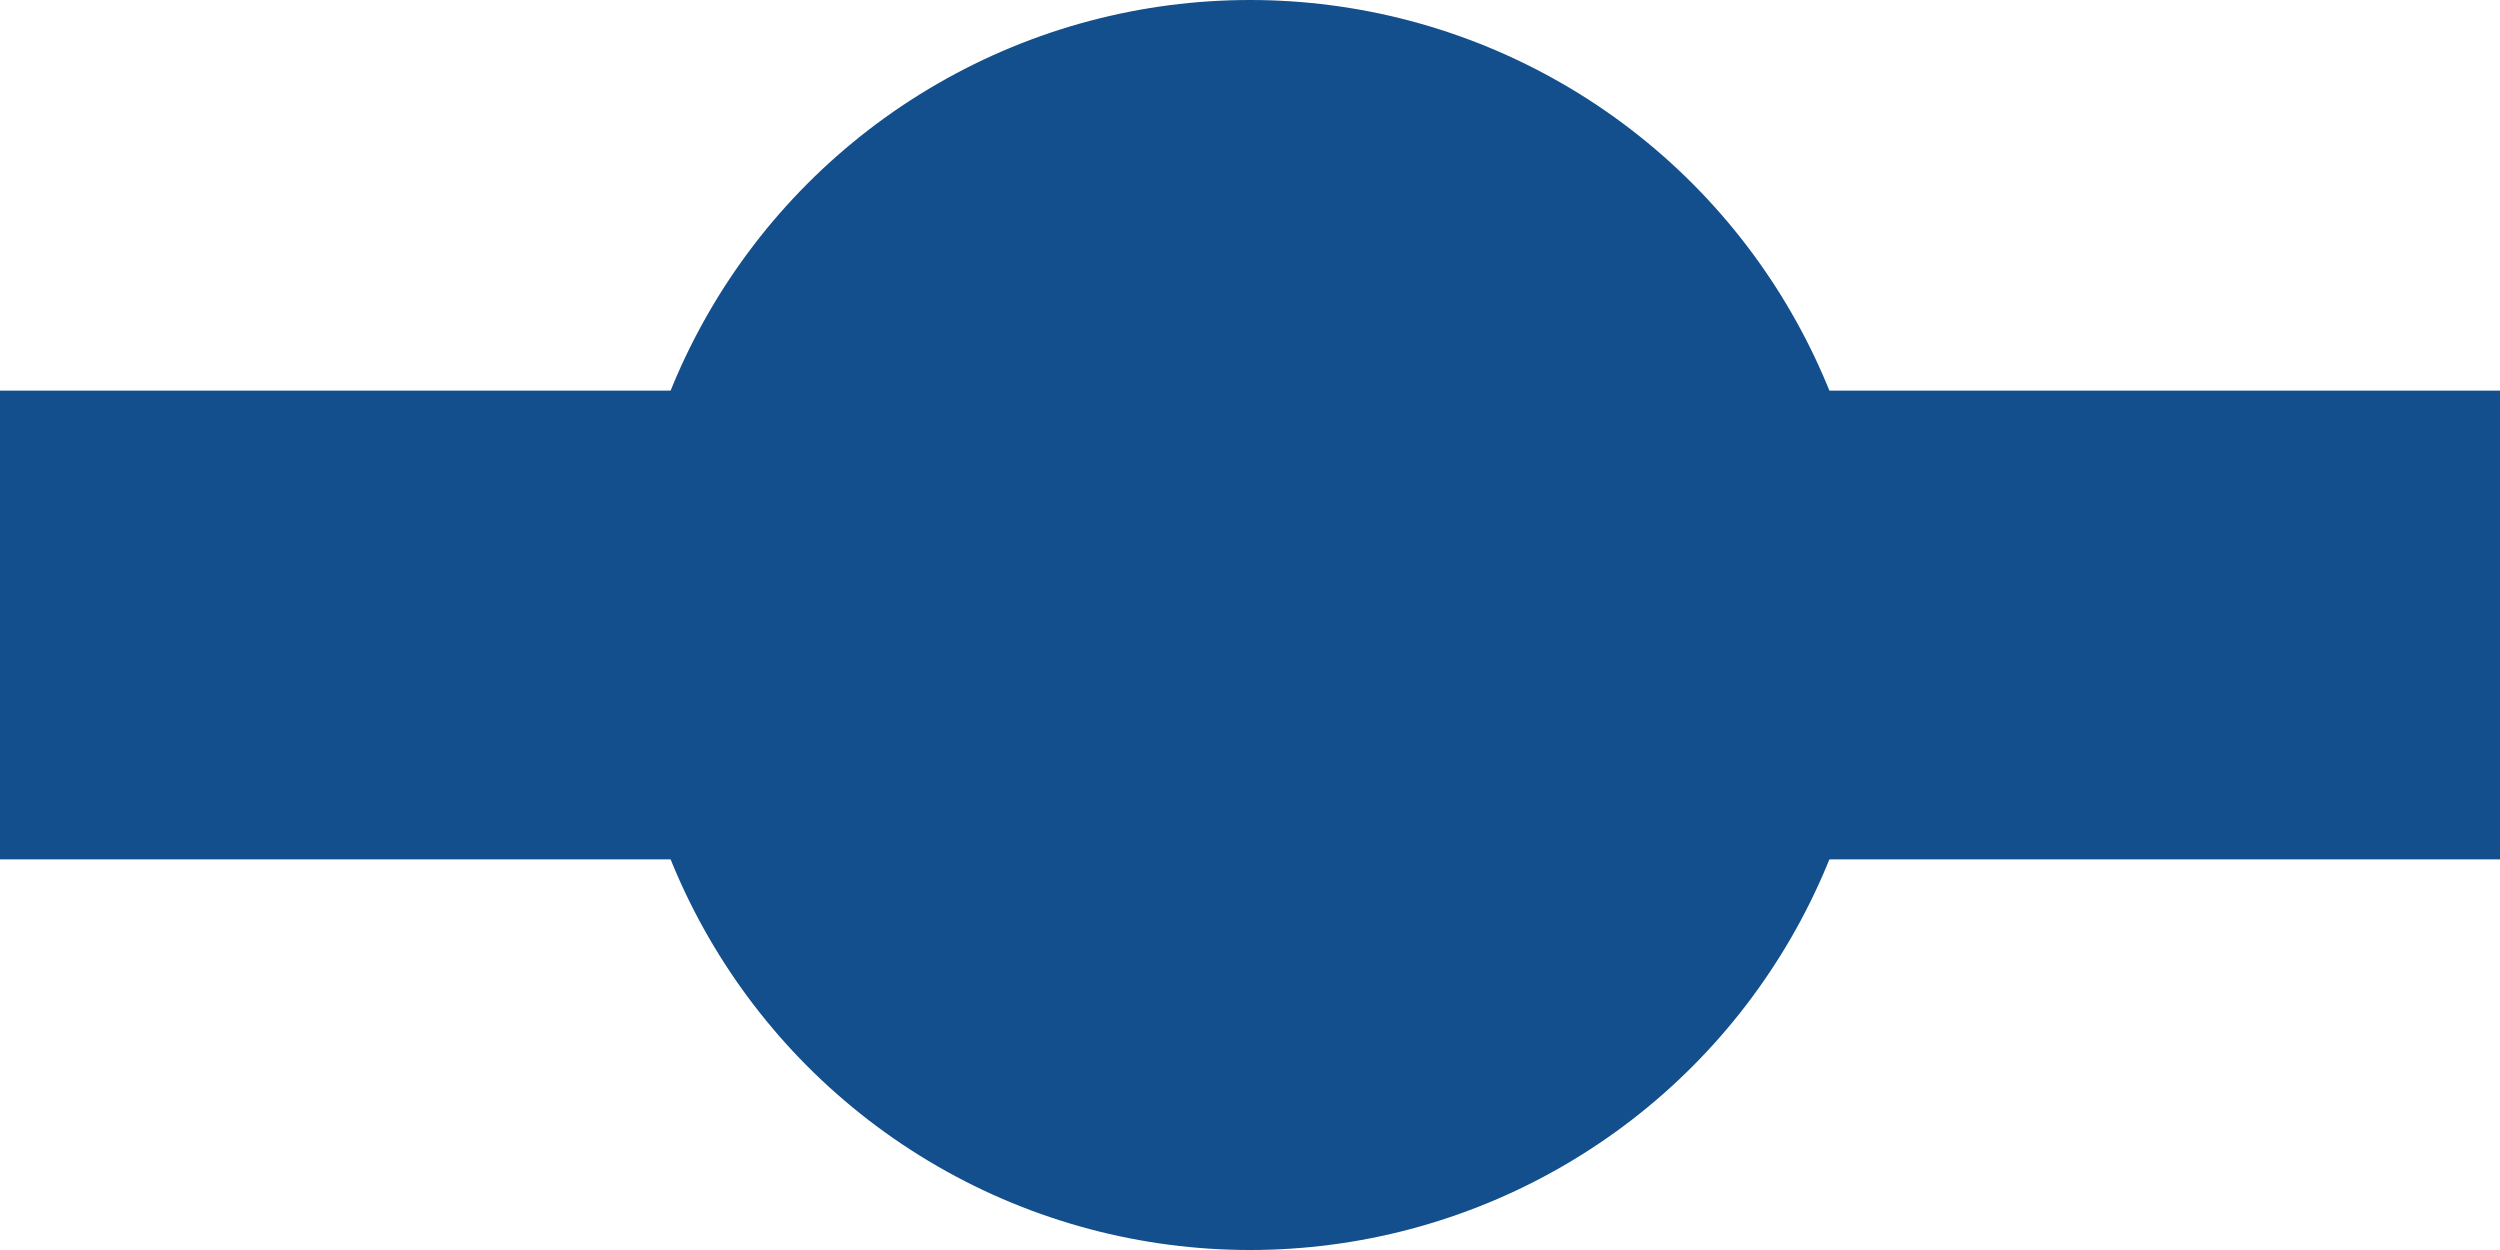 <svg xmlns="http://www.w3.org/2000/svg" width="16" height="8" viewBox="0 0 16 8">
    <g fill="none" fill-rule="evenodd">
        <path stroke="#124F8C" stroke-width="3" d="M0 4h16"/>
        <circle cx="4" cy="4" r="4" fill="#124F8C" transform="translate(4)"/>
    </g>
</svg>
